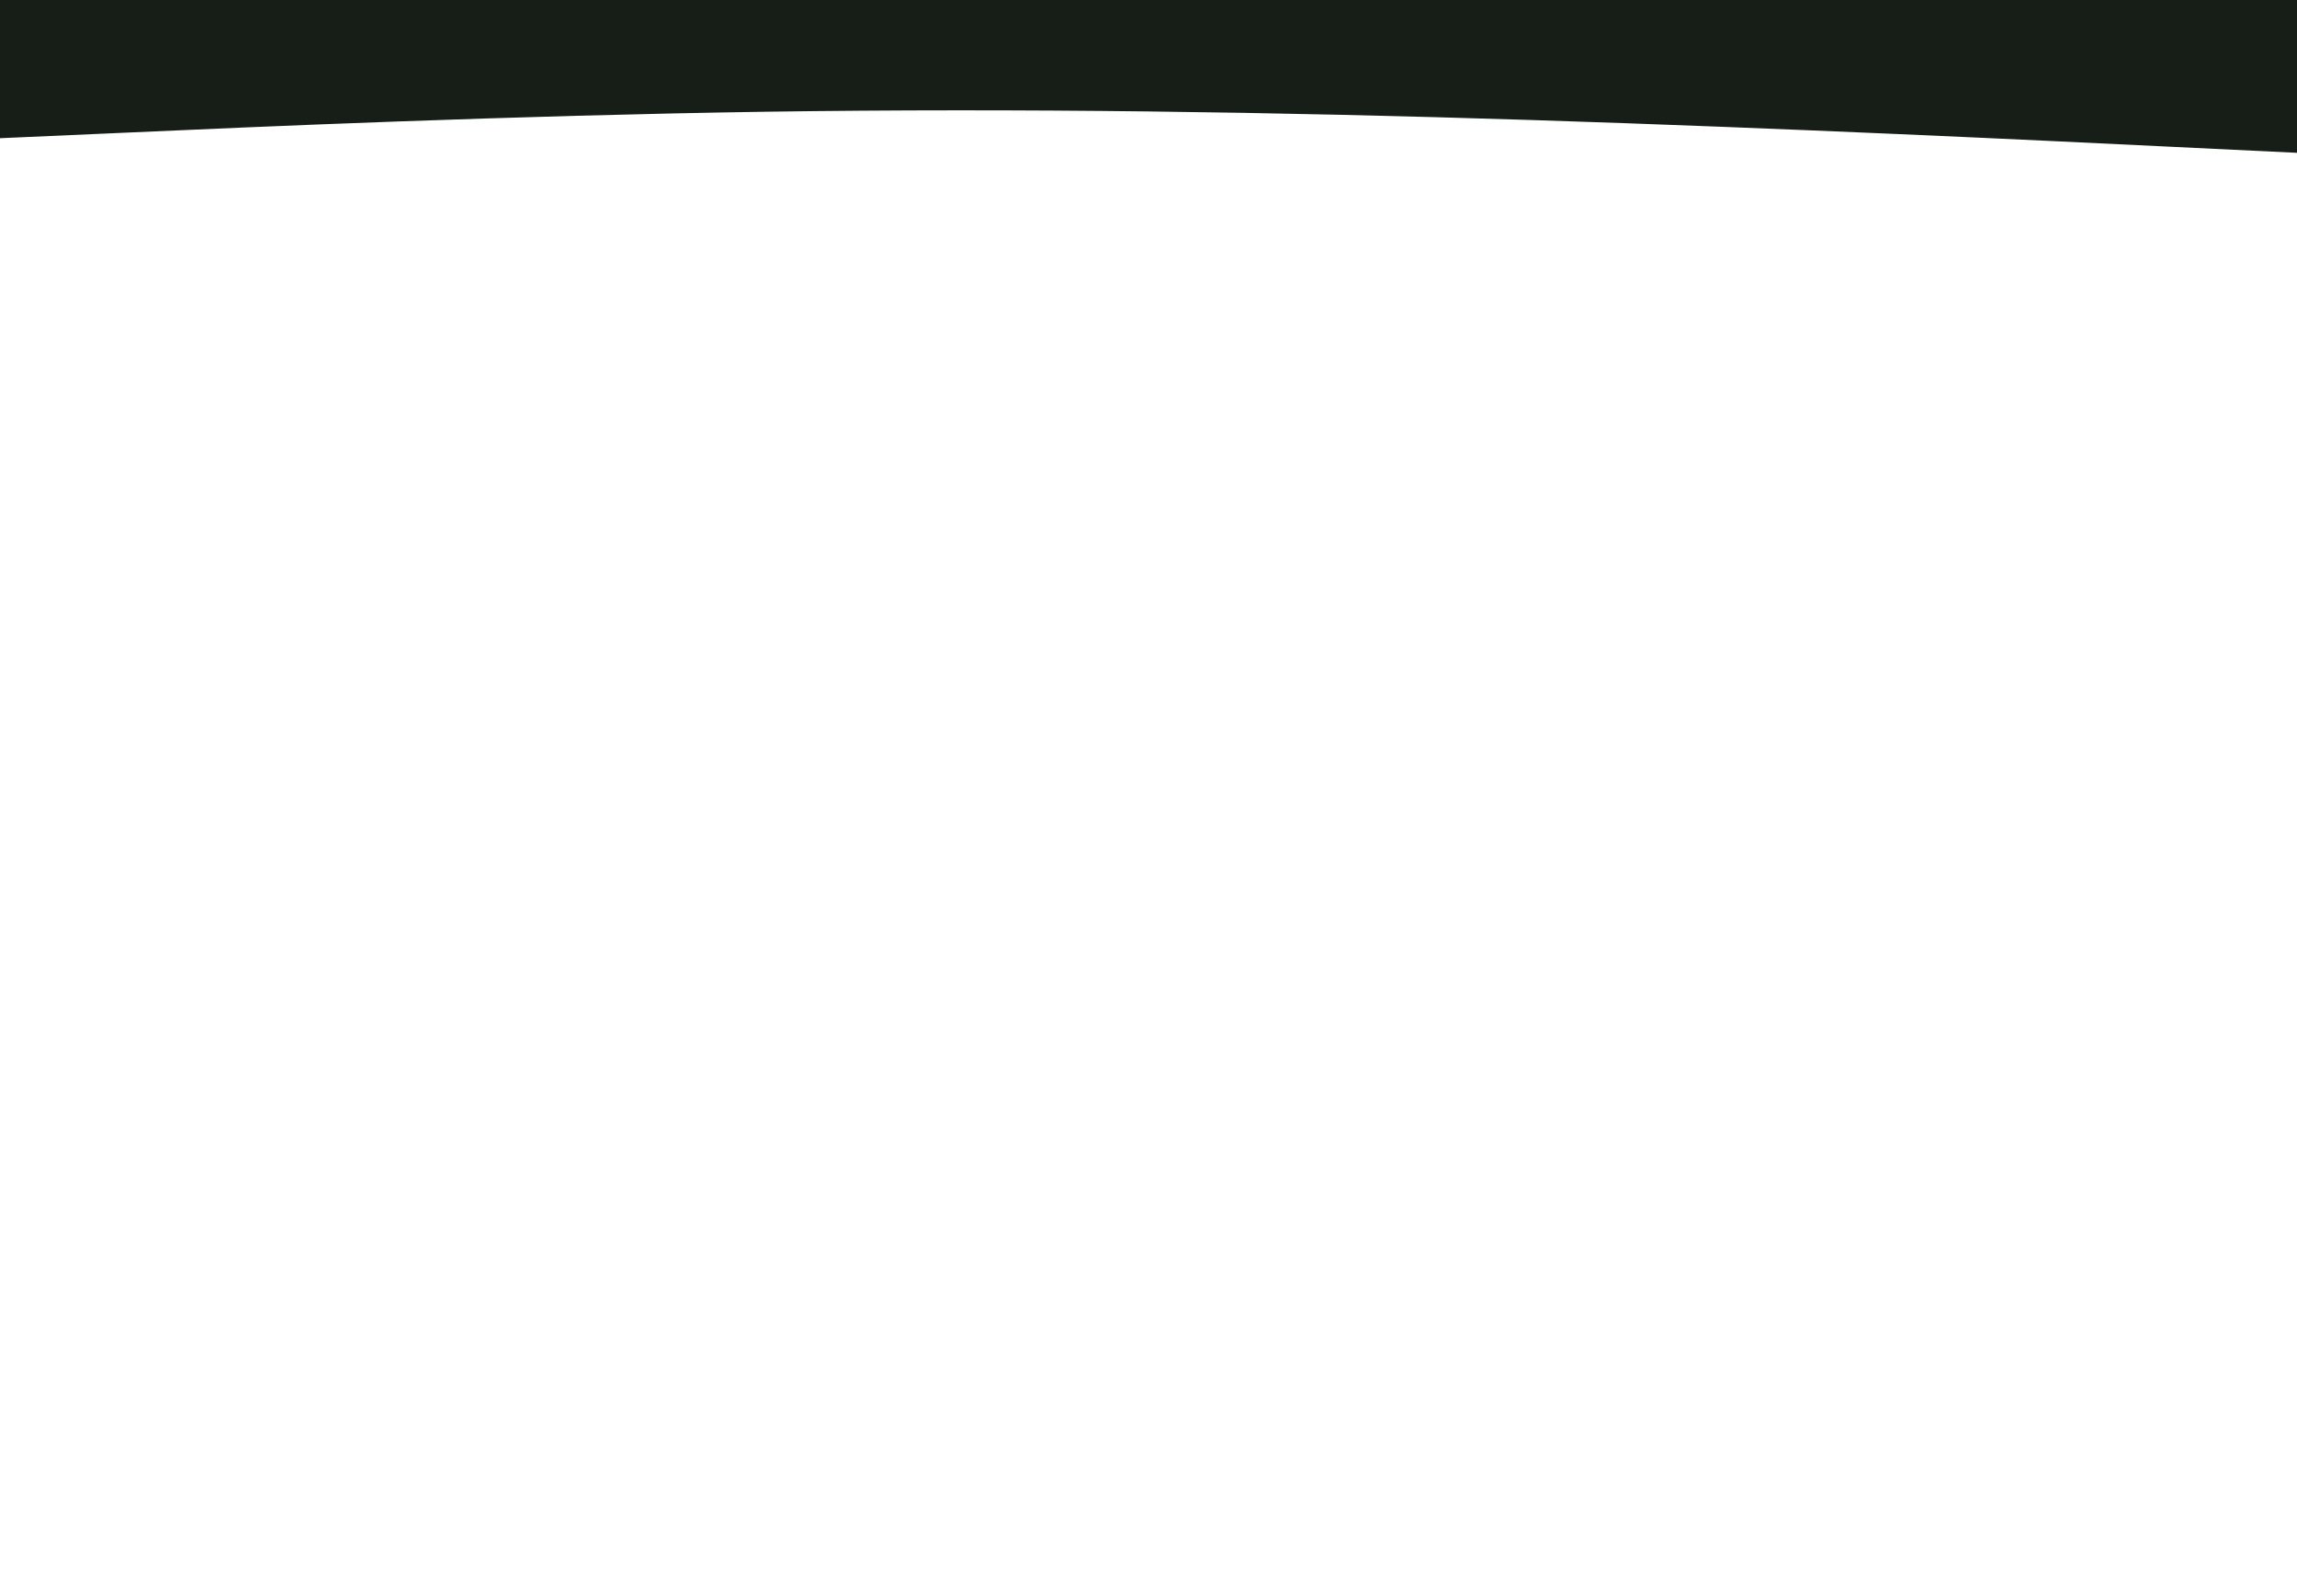 <svg id="visual" viewBox="0 0 2360 1640" width="2360" height="1640" xmlns="http://www.w3.org/2000/svg" xmlns:xlink="http://www.w3.org/1999/xlink" version="1.1"><rect x="0" y="0" width="2360" height="1640" fill="#fff"></rect><path d="M0 142L131.2 136.2C262.3 130.3 524.7 118.7 786.8 114.8C1049 111 1311 115 1573.2 123.3C1835.3 131.7 2097.7 144.3 2228.8 150.7L2360 157L2360 0L2228.8 0C2097.7 0 1835.3 0 1573.2 0C1311 0 1049 0 786.8 0C524.7 0 262.3 0 131.2 0L0 0Z" fill="#171E18" stroke-linecap="round" stroke-linejoin="miter"></path></svg>